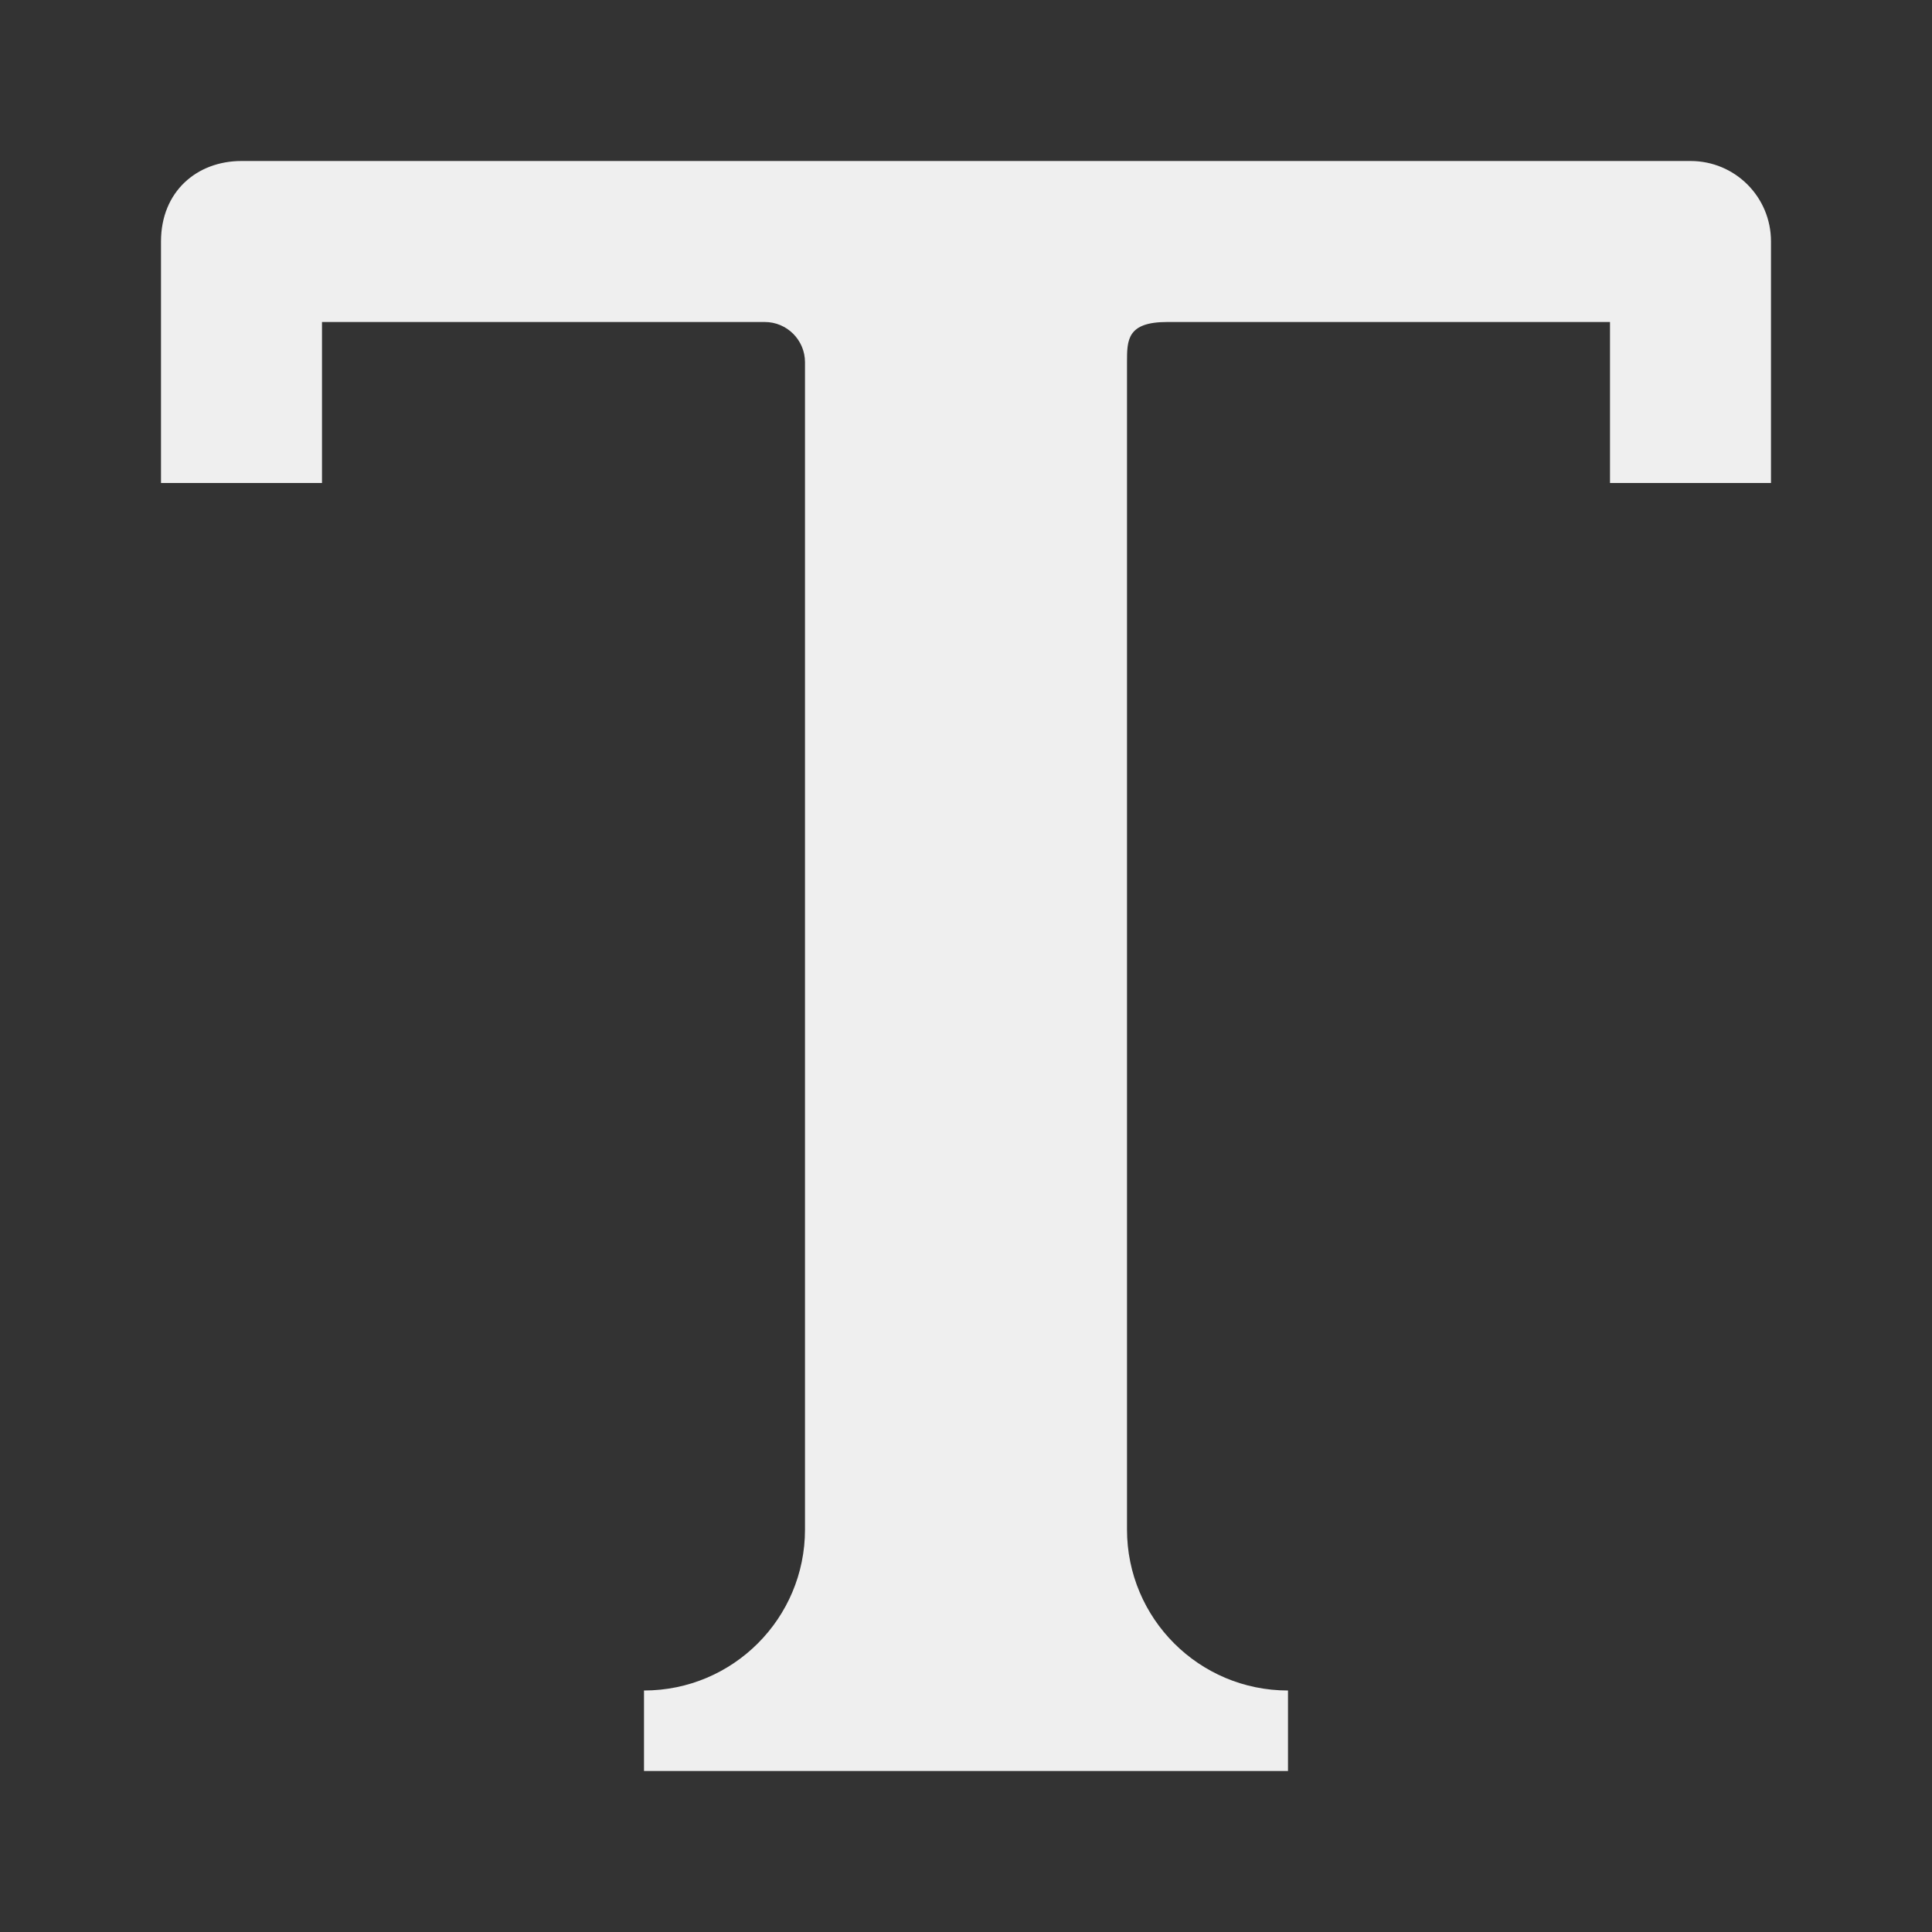 <svg viewBox="0 0 24 24" xmlns="http://www.w3.org/2000/svg"><rect x="0" y="0" width="24" height="24" fill="#333333" stroke="none"/><path d="m3 2c-.554 0-1 .379-1 1v3h2v-2h5.5c.276 0 .5.224.5.5v14.5c0 1.105-.895 2-2 2v1h8v-1c-1.105 0-2-.895-2-2v-14.5c0-.276 0-.5.5-.5h5.5v2h2v-3c0-.554-.446-1-1-1z" fill="#efefef"/></svg>